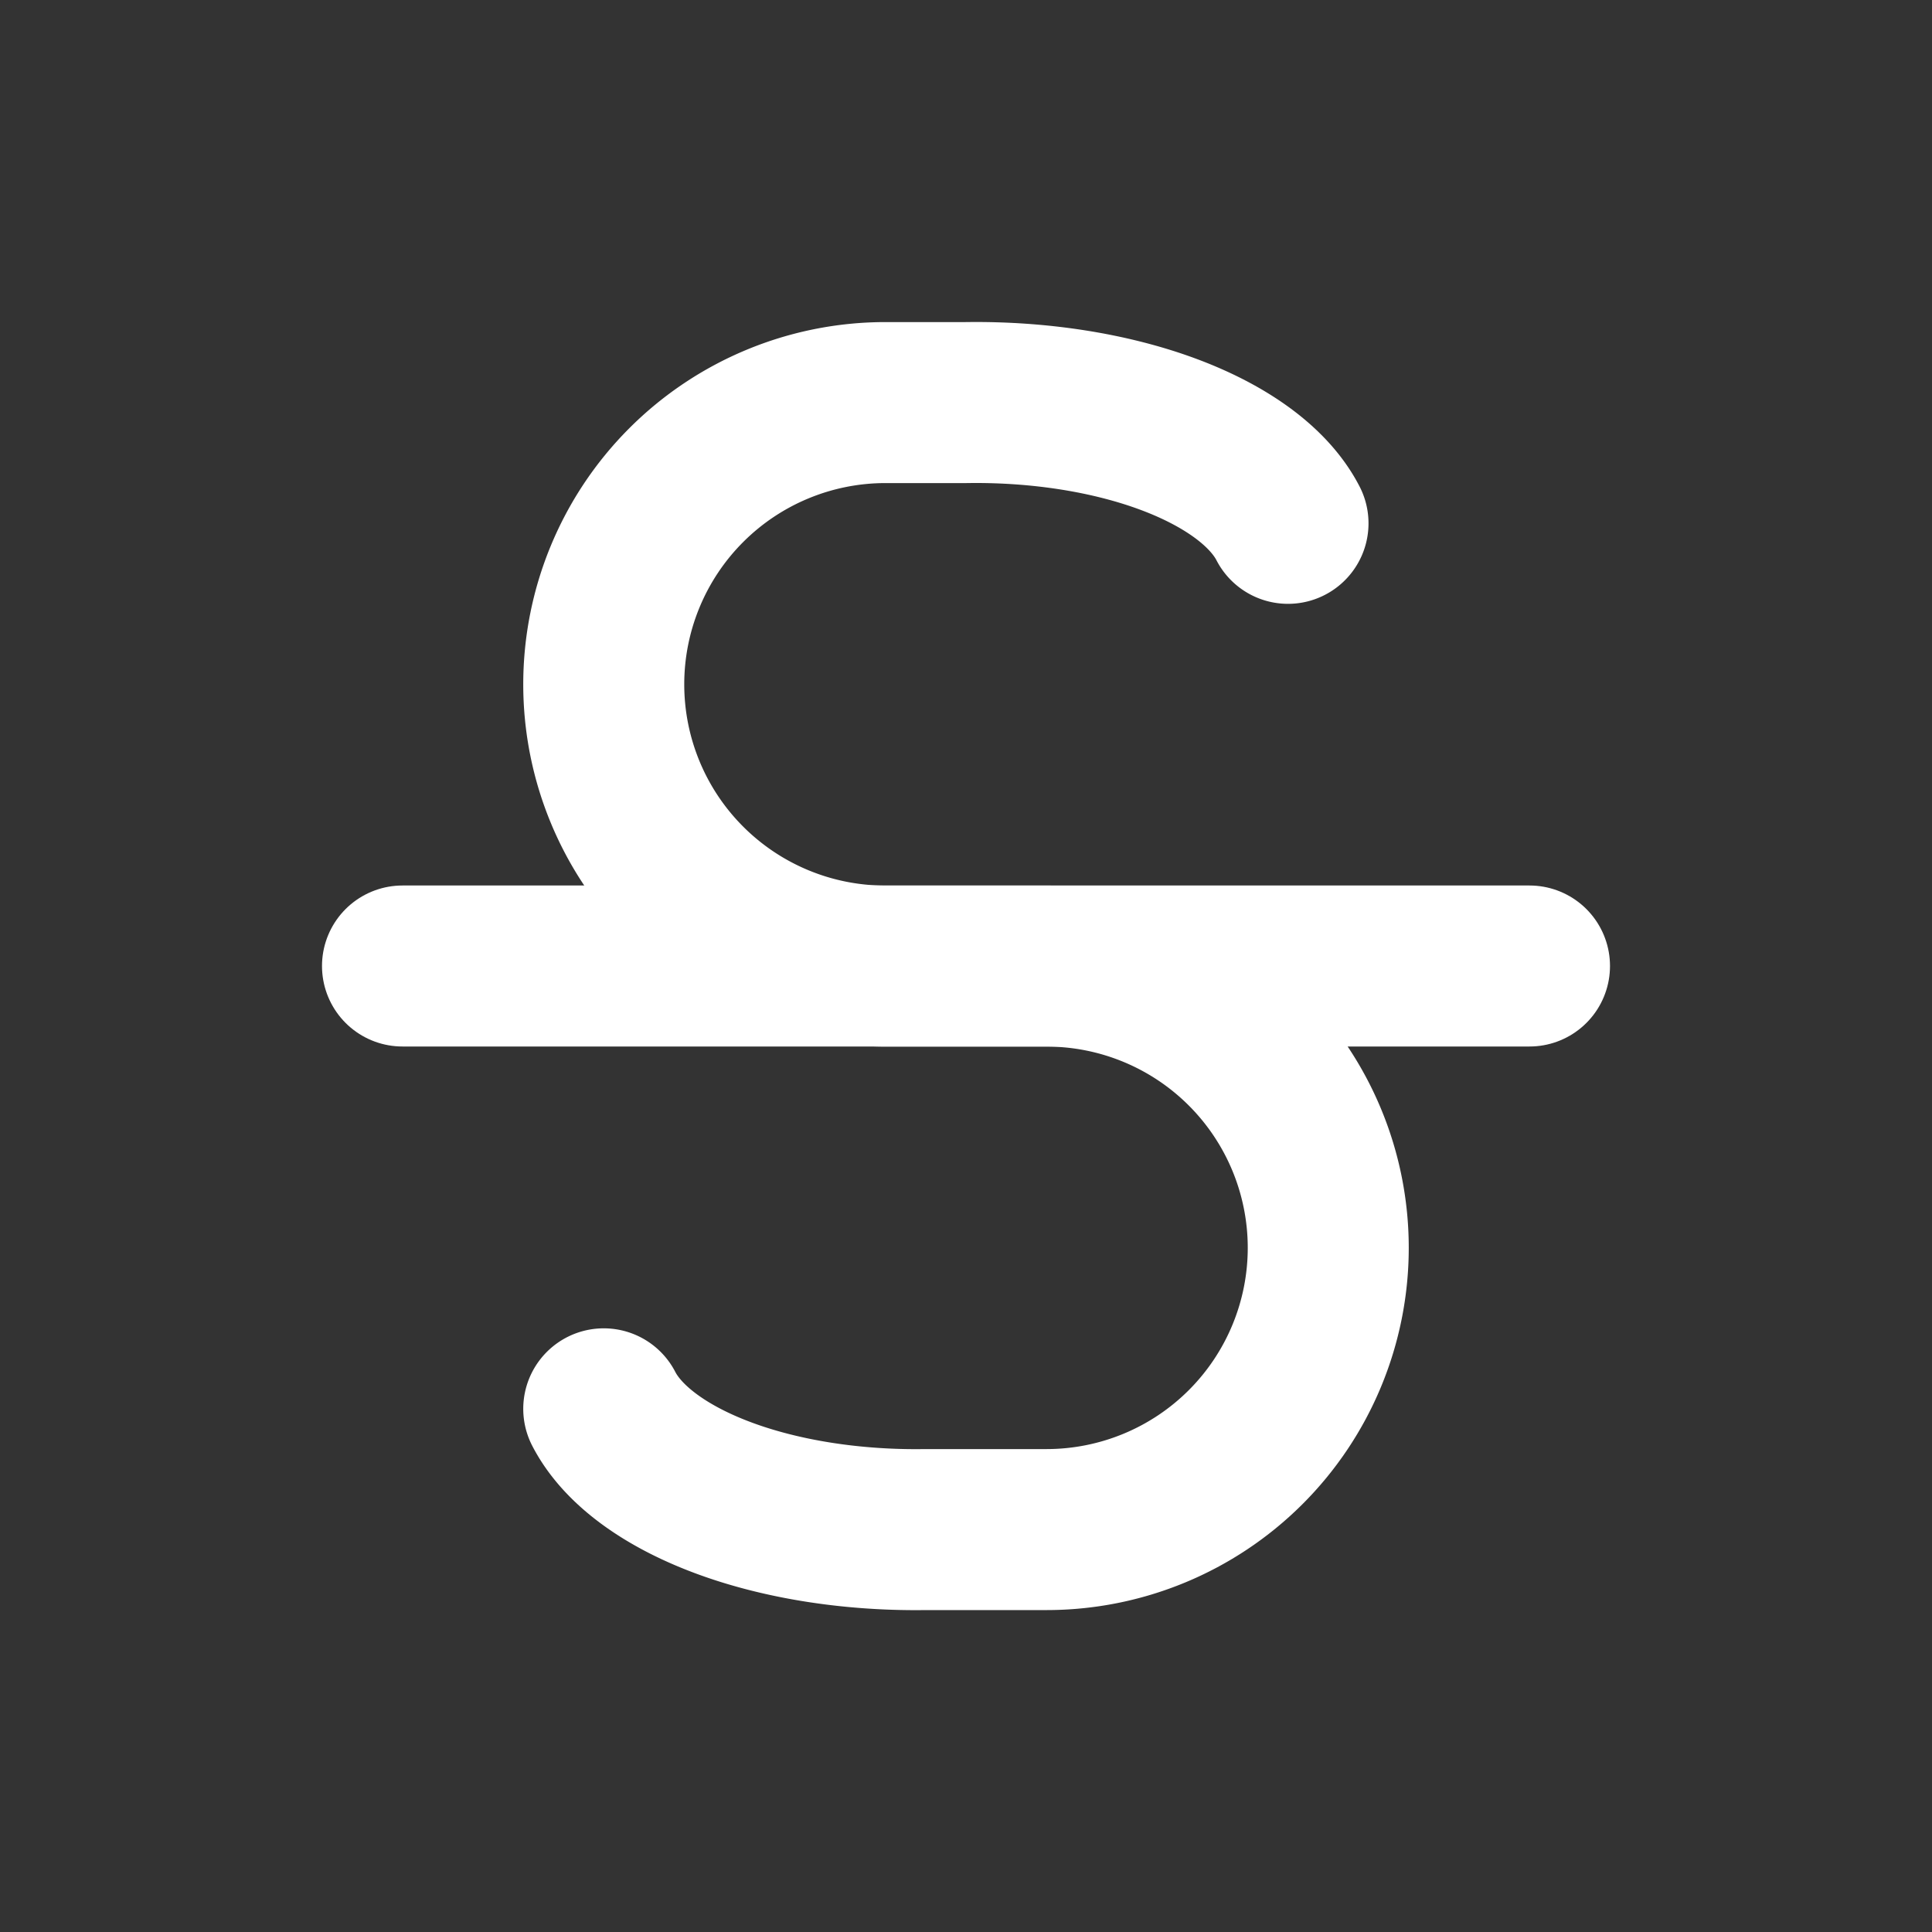 <svg width="28" height="28" fill="none" stroke="#ffffff" stroke-linecap="round" stroke-linejoin="round" stroke-width="2" viewBox="0 0 24 24" xmlns="http://www.w3.org/2000/svg">
  <rect x="0" y="0" width="24" height="24" fill="#333333" stroke="none"/>
  <path d="M5 12h14"></path>
  <path d="M16 6.501c-.227-.44-.746-.828-1.473-1.101-.728-.273-1.619-.413-2.527-.399h-1a3.5 3.5 0 1 0 0 7h2a3.5 3.5 0 0 1 0 7h-1.5c-.908.014-1.8-.126-2.527-.399-.727-.273-1.246-.661-1.473-1.101"></path>
</svg>